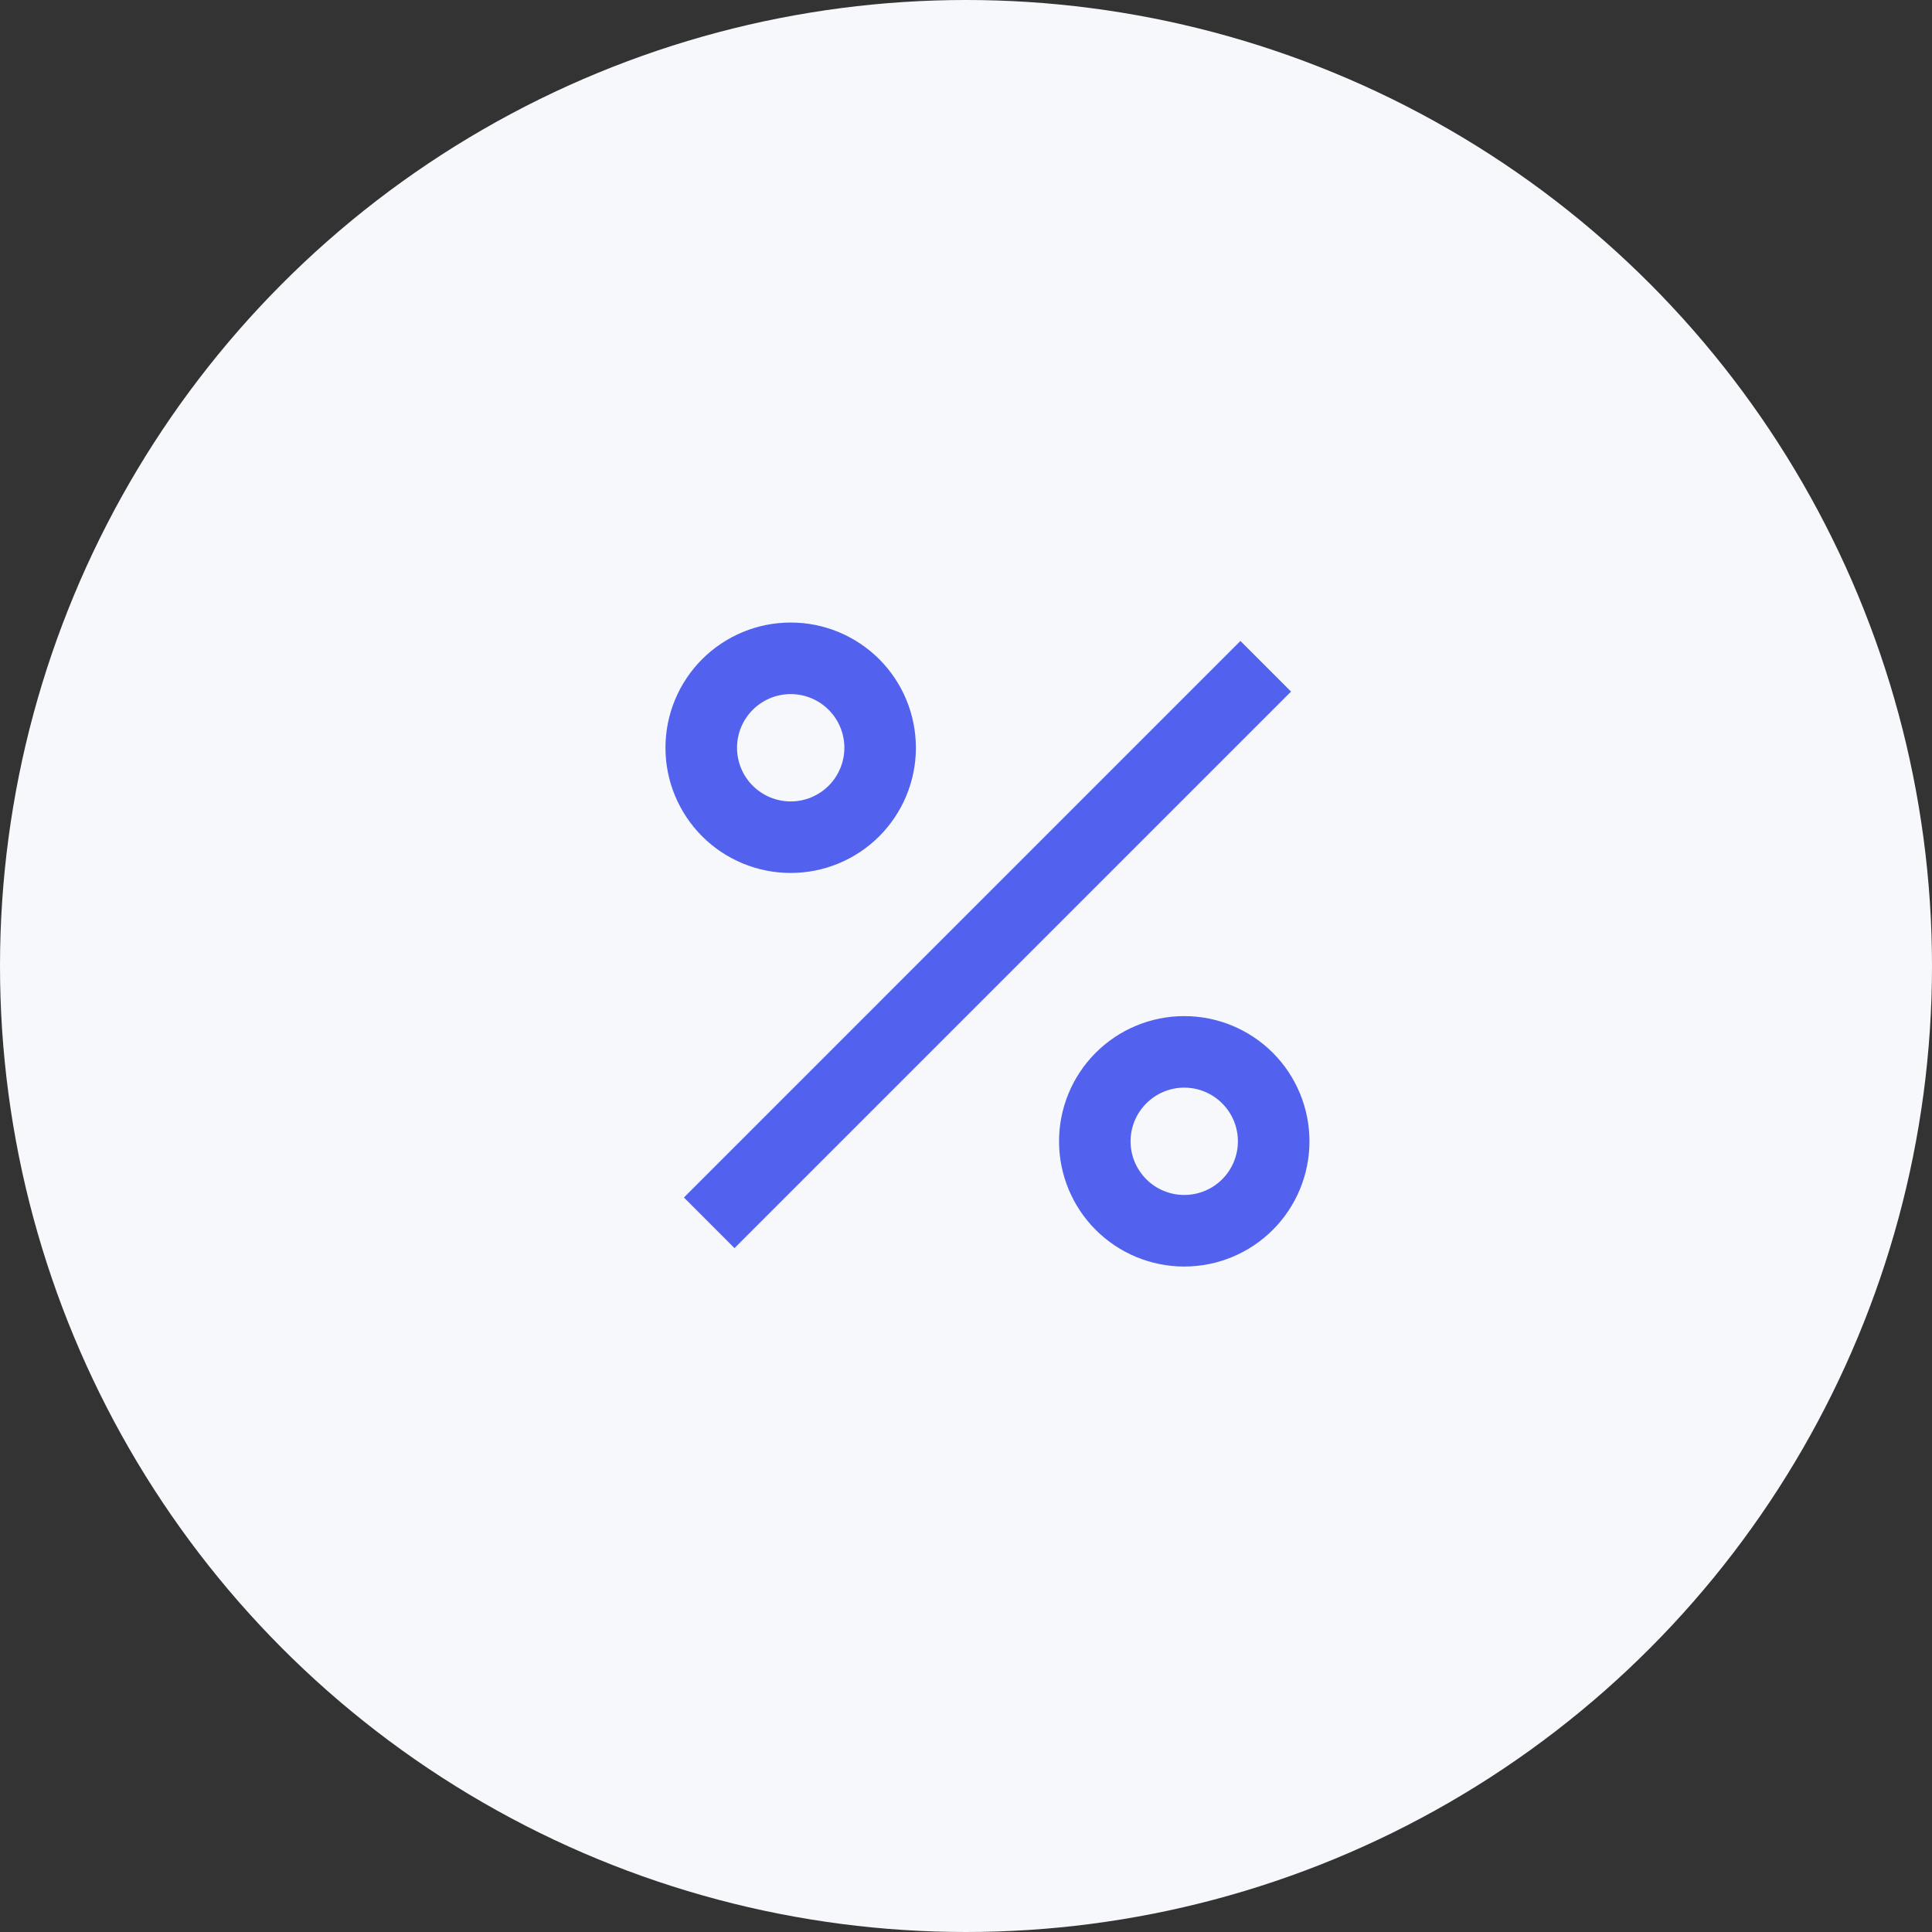 <svg width="45" height="45" viewBox="0 0 45 45" fill="none" xmlns="http://www.w3.org/2000/svg">
<rect x="0" y="0" width="45" height="45" fill="#333333" stroke="none"/>
<circle cx="22.5" cy="22.5" r="22.5" fill="#F7F8FC"/>
<path d="M27.583 29.5C26.81 29.5 26.068 29.193 25.521 28.646C24.974 28.099 24.667 27.357 24.667 26.583C24.667 25.81 24.974 25.068 25.521 24.521C26.068 23.974 26.81 23.667 27.583 23.667C28.357 23.667 29.099 23.974 29.646 24.521C30.193 25.068 30.5 25.81 30.5 26.583C30.5 27.357 30.193 28.099 29.646 28.646C29.099 29.193 28.357 29.5 27.583 29.5ZM27.583 27.833C27.915 27.833 28.233 27.702 28.467 27.467C28.702 27.233 28.833 26.915 28.833 26.583C28.833 26.252 28.702 25.934 28.467 25.7C28.233 25.465 27.915 25.333 27.583 25.333C27.252 25.333 26.934 25.465 26.7 25.7C26.465 25.934 26.333 26.252 26.333 26.583C26.333 26.915 26.465 27.233 26.7 27.467C26.934 27.702 27.252 27.833 27.583 27.833ZM18.417 20.333C18.034 20.333 17.654 20.258 17.3 20.111C16.947 19.965 16.625 19.75 16.354 19.479C16.083 19.208 15.869 18.887 15.722 18.533C15.575 18.179 15.5 17.8 15.5 17.417C15.5 17.034 15.575 16.654 15.722 16.3C15.869 15.947 16.083 15.625 16.354 15.354C16.625 15.083 16.947 14.869 17.3 14.722C17.654 14.575 18.034 14.5 18.417 14.5C19.19 14.5 19.932 14.807 20.479 15.354C21.026 15.901 21.333 16.643 21.333 17.417C21.333 18.19 21.026 18.932 20.479 19.479C19.932 20.026 19.19 20.333 18.417 20.333ZM18.417 18.667C18.748 18.667 19.066 18.535 19.301 18.301C19.535 18.066 19.667 17.748 19.667 17.417C19.667 17.085 19.535 16.767 19.301 16.533C19.066 16.298 18.748 16.167 18.417 16.167C18.085 16.167 17.767 16.298 17.533 16.533C17.298 16.767 17.167 17.085 17.167 17.417C17.167 17.748 17.298 18.066 17.533 18.301C17.767 18.535 18.085 18.667 18.417 18.667ZM28.892 14.929L30.071 16.108L17.108 29.071L15.93 27.892L28.892 14.929H28.892Z" fill="#5262EE"/>
</svg>
